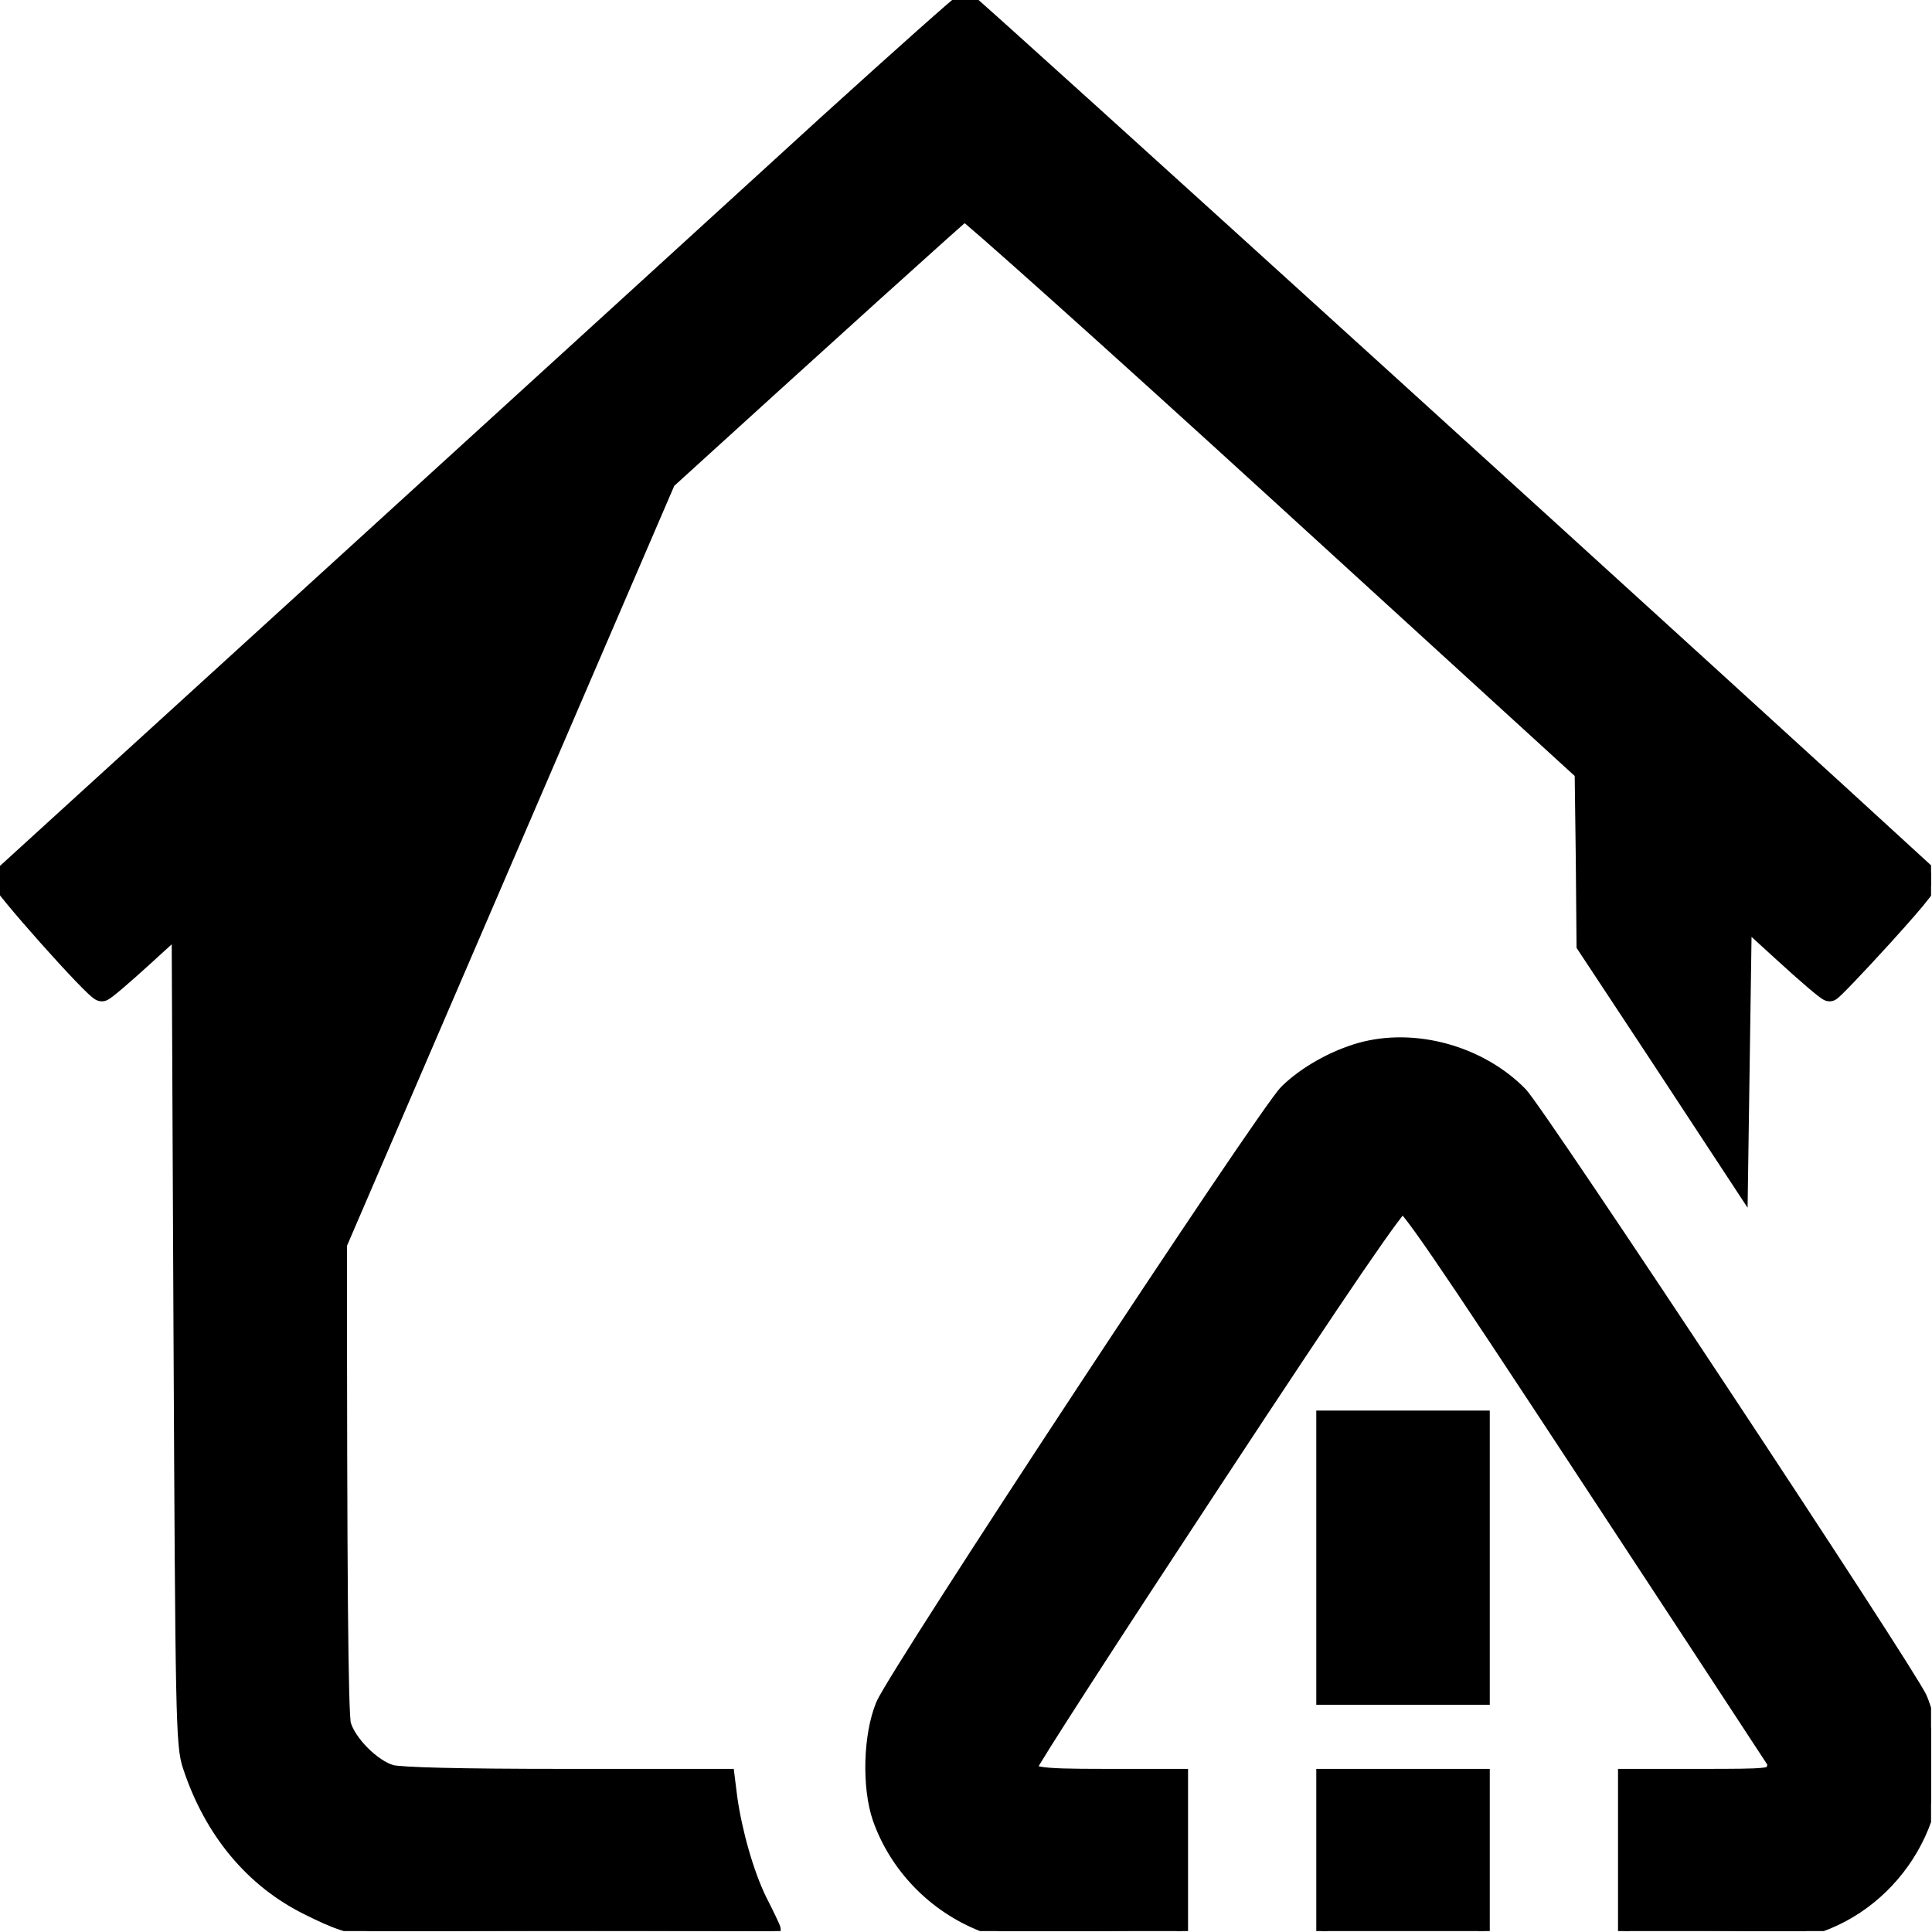 <svg width="683" height="683" viewBox="0 0 683 683" fill="none" xmlns="http://www.w3.org/2000/svg">
<g clip-path="url(#clip0_1091_2104)">
<path d="M291.722 42.787L291.716 42.792C230.987 98.327 1.476 307.482 -0.399 309.176C-1.021 309.73 -1.094 310.435 -1.092 310.755C-1.089 311.088 -1.01 311.357 -0.964 311.496C-0.865 311.79 -0.719 312.063 -0.603 312.263C-0.355 312.693 0.01 313.224 0.438 313.808C1.308 314.995 2.591 316.607 4.138 318.481C7.241 322.238 11.488 327.146 15.822 332.014C20.157 336.883 24.595 341.732 28.083 345.371C29.823 347.187 31.345 348.72 32.507 349.809C33.084 350.349 33.603 350.809 34.032 351.145C34.242 351.31 34.473 351.477 34.703 351.614C34.819 351.682 34.971 351.764 35.147 351.833C35.299 351.893 35.607 352.001 35.999 352.001C36.338 352.001 36.604 351.919 36.725 351.877C36.871 351.828 36.996 351.77 37.088 351.724C37.273 351.632 37.454 351.521 37.614 351.416C37.94 351.203 38.333 350.915 38.767 350.581C39.642 349.906 40.804 348.948 42.163 347.79C44.886 345.471 48.471 342.288 52.281 338.812L52.281 338.812L62.687 329.315L63.333 470.677L63.333 470.678C63.666 539.201 63.866 575.822 64.283 596.176C64.697 616.395 65.317 620.82 66.638 624.641C74.254 647.751 88.85 665.265 108.579 674.994C117.963 679.652 123.507 682.126 136.204 683.375C148.694 684.604 168.255 684.668 205.733 684.668C223.934 684.668 240.505 684.635 252.527 684.568C258.537 684.535 263.415 684.493 266.794 684.443C268.481 684.418 269.804 684.39 270.711 684.361C271.16 684.346 271.527 684.33 271.792 684.312C271.917 684.303 272.06 684.291 272.19 684.273C272.242 684.266 272.373 684.247 272.522 684.205C272.581 684.188 272.769 684.134 272.983 684.013C273.089 683.952 273.298 683.822 273.502 683.59C273.716 683.345 273.999 682.894 273.999 682.268C273.999 682.009 273.948 681.803 273.935 681.752L273.934 681.748C273.913 681.663 273.89 681.59 273.873 681.54C273.839 681.437 273.799 681.331 273.761 681.235C273.683 681.04 273.577 680.793 273.452 680.512C273.2 679.945 272.841 679.173 272.404 678.257C271.531 676.426 270.326 673.983 268.989 671.375C264.438 662.006 260.36 647.568 258.648 635.47C258.648 635.465 258.647 635.46 258.646 635.455L257.851 629.087L257.632 627.335H255.866H199.599C181.073 627.335 166.558 627.201 156.248 626.952C151.091 626.827 147.001 626.674 143.993 626.494C140.923 626.311 139.178 626.11 138.535 625.941C135.525 625.067 131.851 622.591 128.63 619.37C125.405 616.145 122.927 612.465 122.056 609.453C122.055 609.45 122.051 609.432 122.043 609.396C122.035 609.352 122.024 609.291 122.011 609.21C121.986 609.048 121.959 608.831 121.93 608.554C121.873 607.998 121.816 607.25 121.76 606.294C121.649 604.383 121.546 601.708 121.453 598.216C121.266 591.237 121.116 581.056 120.999 567.334C120.766 539.894 120.666 498.335 120.666 440.003L291.722 42.787ZM291.722 42.787C304.725 30.984 316.664 20.246 325.42 12.457C329.797 8.563 333.384 5.402 335.913 3.212C337.176 2.119 338.184 1.259 338.899 0.669C339.253 0.377 339.553 0.136 339.782 -0.038C339.893 -0.121 340.015 -0.211 340.133 -0.288C340.189 -0.324 340.281 -0.381 340.392 -0.437C340.447 -0.465 340.54 -0.509 340.658 -0.55C340.747 -0.581 340.999 -0.665 341.333 -0.665C341.656 -0.639 342.096 -0.515 342.221 -0.459C342.286 -0.425 342.388 -0.367 342.43 -0.341C342.506 -0.293 342.57 -0.246 342.604 -0.22C342.682 -0.162 342.767 -0.093 342.848 -0.027C343.016 0.111 343.245 0.306 343.526 0.549C344.092 1.038 344.912 1.759 345.967 2.694C348.078 4.565 351.151 7.314 355.063 10.829C362.889 17.86 374.083 27.963 387.676 40.26C414.863 64.853 451.652 98.22 490.294 133.321C567.576 203.52 652.281 280.658 682.42 308.396L682.451 308.424L682.48 308.454C683.707 309.681 683.376 311.273 682.948 312.309C682.5 313.392 681.637 314.704 680.424 316.297C677.963 319.527 673.602 324.492 666.683 332.143L666.678 332.148C661.871 337.423 657.392 342.235 654.044 345.734C652.372 347.481 650.971 348.913 649.947 349.913C649.439 350.41 649.002 350.821 648.663 351.117C648.497 351.261 648.321 351.407 648.153 351.527C648.072 351.585 647.951 351.668 647.808 351.744C647.75 351.774 647.347 352.001 646.799 352.001C646.438 352.001 646.157 351.907 646.042 351.865C645.896 351.813 645.771 351.753 645.679 351.706C645.494 351.61 645.309 351.494 645.142 351.383C644.801 351.157 644.382 350.848 643.913 350.484C642.967 349.749 641.702 348.706 640.218 347.439C637.245 344.903 633.326 341.42 629.18 337.608C629.18 337.608 629.18 337.607 629.179 337.607L617.268 326.74L616.666 368.03L615.999 413.897L615.904 420.413L612.328 414.966L586.063 374.97L586.061 374.966L559.664 334.97L559.338 334.476L559.333 333.885L559.066 303.227L559.066 303.219L558.677 273.427L450.117 174.278C420.121 146.882 392.66 122.053 372.615 104.108C362.592 95.135 354.428 87.886 348.73 82.9C345.88 80.406 343.654 78.484 342.125 77.198C341.688 76.83 341.314 76.519 341 76.263C340.647 76.567 340.217 76.943 339.709 77.388C338.146 78.758 335.885 80.767 332.999 83.348C327.228 88.509 318.973 95.944 308.84 105.102C288.576 123.416 260.811 148.615 230.412 176.28L120.799 276.218L120.666 440.001L291.722 42.787Z" fill="black" stroke="black" stroke-width="4"/>
<path d="M480.783 370.61L480.796 370.607C500.188 365.205 523.468 371.698 537.827 386.333L537.834 386.34L537.841 386.348C538.369 386.897 539.352 388.2 540.636 389.976C541.962 391.812 543.708 394.296 545.811 397.331C550.017 403.402 555.668 411.708 562.274 421.505C575.487 441.101 592.532 466.686 609.501 492.347C626.469 518.008 643.364 543.751 656.277 563.664C662.733 573.62 668.196 582.123 672.177 588.432C674.167 591.586 675.79 594.199 676.984 596.173C678.145 598.095 678.973 599.532 679.294 600.257L679.3 600.269C680.712 603.518 682.617 610.213 683.437 614.996L683.437 614.998C688.693 645.839 666.342 677.369 635.038 683.299L635.022 683.302L635.005 683.305C630.941 684.005 615.967 684.667 601.866 684.667H575.999H573.999V682.667V656V629.334V627.334H575.999H601.332C613.392 627.334 619.593 627.298 622.967 626.96C624.668 626.79 625.377 626.563 625.699 626.39C625.878 626.294 625.976 626.217 626.229 625.735L626.236 625.722L626.243 625.709C626.516 625.209 626.71 624.585 626.781 624.019C626.816 623.741 626.816 623.517 626.798 623.36C626.792 623.304 626.785 623.266 626.78 623.242C626.447 622.736 625.256 620.916 623.326 617.97C614.425 604.374 589.809 566.775 561.261 523.366L561.261 523.365C534.324 482.359 518.069 457.778 508.267 443.499C503.359 436.35 500.1 431.829 497.939 429.129C497 427.955 496.309 427.178 495.811 426.69C495.73 426.78 495.643 426.879 495.548 426.987C494.801 427.846 493.755 429.171 492.376 431.022C489.624 434.716 485.638 440.376 480.233 448.279C469.428 464.08 453.003 488.767 429.536 524.433L429.536 524.434C411.671 551.564 395.408 576.459 383.612 594.719C377.714 603.85 372.936 611.317 369.634 616.572C367.982 619.202 366.706 621.268 365.846 622.709C365.415 623.432 365.098 623.98 364.894 624.355C364.85 624.437 364.813 624.506 364.784 624.563C364.772 625.323 364.907 625.507 364.98 625.589C365.14 625.77 365.69 626.176 367.53 626.517C371.17 627.192 378.042 627.334 390.932 627.334H415.999H417.999V629.334V656.134V682.934V684.969L415.964 684.933L385.697 684.4L385.693 684.4C358.365 683.869 354.344 683.623 347.135 680.796L347.131 680.794C330.068 674.051 316.577 660.155 310.514 643.069L310.511 643.061L310.509 643.054C308.538 637.352 307.729 629.892 307.933 622.611C308.137 615.333 309.36 608.003 311.618 602.568C311.965 601.732 312.818 600.191 314.005 598.169C315.223 596.096 316.869 593.388 318.88 590.143C322.902 583.652 328.403 574.977 334.895 564.86C347.88 544.624 364.842 518.596 381.895 492.684C398.947 466.772 416.094 440.969 429.445 421.184C436.12 411.292 441.851 402.898 446.149 396.744C448.298 393.668 450.094 391.143 451.475 389.267C452.81 387.453 453.859 386.102 454.464 385.507L454.466 385.505C461.129 378.981 471.164 373.359 480.783 370.61Z" fill="black" stroke="black" stroke-width="4"/>
<path d="M469.332 600.668H467.332V598.668V550.668V502.668V500.668H469.332H495.999H522.665H524.665V502.668V550.668V598.668V600.668H522.665H495.999H469.332Z" fill="black" stroke="black" stroke-width="4"/>
<path d="M469.332 684.668H467.332V682.668V656.001V629.335V627.335H469.332H495.999H522.665H524.665V629.335V656.001V682.668V684.668H522.665H495.999H469.332Z" fill="black" stroke="black" stroke-width="4"/>
</g>
<defs>
<clipPath id="clip0_1091_2104">
<rect width="682.667" height="682.667" fill="white"/>
</clipPath>
</defs>
</svg>
